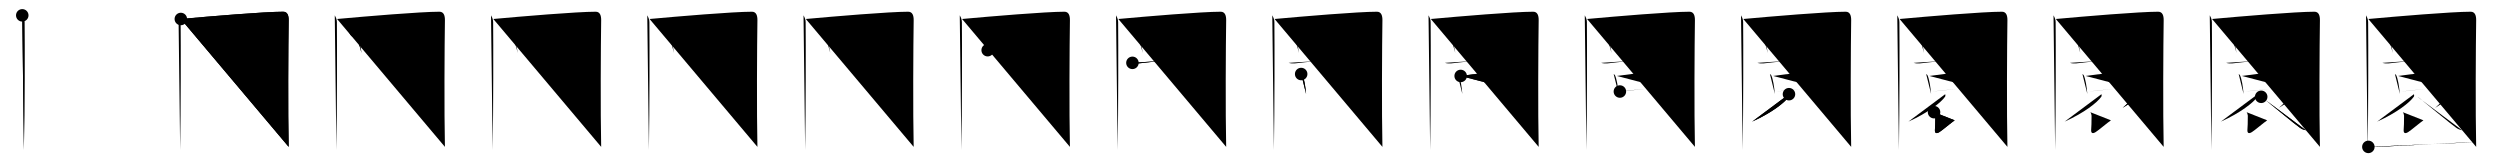 <svg class="stroke_order_diagram--svg_container_for_518662a2d5dda79658000d15" style="height: 100px; width: 1600px;" viewbox="0 0 1600 100"><desc>Created with Snap</desc><defs></defs><line class="stroke_order_diagram--bounding_box" x1="1" x2="1599" y1="1" y2="1"></line><line class="stroke_order_diagram--bounding_box" x1="1" x2="1" y1="1" y2="99"></line><line class="stroke_order_diagram--bounding_box" x1="1" x2="1599" y1="99" y2="99"></line><line class="stroke_order_diagram--guide_line" x1="0" x2="1600" y1="50" y2="50"></line><line class="stroke_order_diagram--guide_line" x1="50" x2="50" y1="1" y2="99"></line><line class="stroke_order_diagram--bounding_box" x1="99" x2="99" y1="1" y2="99"></line><path class="stroke_order_diagram--current_path" d="M18.25,13.82c0.75,1.43,1.34,2.51,1.36,4.41C19.75,32.5,19.75,72.75,19.3,100" id="kvg:0571c-s1" kvg:type="㇑" transform="matrix(1,0,0,1,-4,-4)" xmlns:kvg="http://kanjivg.tagaini.net"></path><path class="stroke_order_diagram--current_path" d="M18.25,13.82c0.75,1.43,1.34,2.51,1.36,4.41C19.75,32.5,19.75,72.75,19.3,100" id="Ske2et0kvp" kvg:type="㇑" transform="matrix(1,0,0,1,-4,-4)" xmlns:kvg="http://kanjivg.tagaini.net"></path><circle class="stroke_order_diagram--path_start" cx="18.25" cy="13.82" r="4" transform="matrix(1,0,0,1,-4,-4)"></circle><line class="stroke_order_diagram--guide_line" x1="150" x2="150" y1="1" y2="99"></line><line class="stroke_order_diagram--bounding_box" x1="199" x2="199" y1="1" y2="99"></line><path class="stroke_order_diagram--existing_path" d="M18.25,13.82c0.75,1.43,1.34,2.51,1.36,4.41C19.75,32.5,19.75,72.75,19.3,100" id="Ske2et0kvs" kvg:type="㇑" transform="matrix(1,0,0,1,96,-4)" xmlns:kvg="http://kanjivg.tagaini.net"></path><path class="stroke_order_diagram--current_path" d="M19.73,16.15c18.02-1.65,53.45-4.65,65.52-4.65c2.75,0,3.55,2.49,3.5,5.5c-0.25,15.75-0.5,58.75,0,81" id="kvg:0571c-s2" kvg:type="㇕a" transform="matrix(1,0,0,1,96,-4)" xmlns:kvg="http://kanjivg.tagaini.net"></path><path class="stroke_order_diagram--current_path" d="M19.73,16.15c18.02-1.65,53.45-4.65,65.52-4.65c2.75,0,3.55,2.49,3.5,5.5c-0.25,15.75-0.5,58.75,0,81" id="Ske2et0kvu" kvg:type="㇕a" transform="matrix(1,0,0,1,96,-4)" xmlns:kvg="http://kanjivg.tagaini.net"></path><circle class="stroke_order_diagram--path_start" cx="19.73" cy="16.15" r="4" transform="matrix(1,0,0,1,96,-4)"></circle><line class="stroke_order_diagram--guide_line" x1="250" x2="250" y1="1" y2="99"></line><line class="stroke_order_diagram--bounding_box" x1="299" x2="299" y1="1" y2="99"></line><path class="stroke_order_diagram--existing_path" d="M18.25,13.82c0.75,1.43,1.34,2.51,1.36,4.41C19.75,32.5,19.75,72.75,19.3,100" id="Ske2et0kvx" kvg:type="㇑" transform="matrix(1,0,0,1,196,-4)" xmlns:kvg="http://kanjivg.tagaini.net"></path><path class="stroke_order_diagram--existing_path" d="M19.73,16.15c18.02-1.65,53.45-4.65,65.52-4.65c2.75,0,3.55,2.49,3.5,5.5c-0.25,15.75-0.5,58.75,0,81" id="Ske2et0kvy" kvg:type="㇕a" transform="matrix(1,0,0,1,196,-4)" xmlns:kvg="http://kanjivg.tagaini.net"></path><path class="stroke_order_diagram--current_path" d="M31.5,23.95c0.23,0.25,0.47,0.89,0.57,1.2c0.8,2.45,2.76,8.33,3.31,12.73" id="kvg:0571c-s3" kvg:type="㇑" transform="matrix(1,0,0,1,196,-4)" xmlns:kvg="http://kanjivg.tagaini.net"></path><path class="stroke_order_diagram--current_path" d="M31.5,23.95c0.23,0.25,0.47,0.89,0.57,1.2c0.8,2.45,2.76,8.33,3.31,12.73" id="Ske2et0kv10" kvg:type="㇑" transform="matrix(1,0,0,1,196,-4)" xmlns:kvg="http://kanjivg.tagaini.net"></path><circle class="stroke_order_diagram--path_start" cx="31.5" cy="23.95" r="4" transform="matrix(1,0,0,1,196,-4)"></circle><line class="stroke_order_diagram--guide_line" x1="350" x2="350" y1="1" y2="99"></line><line class="stroke_order_diagram--bounding_box" x1="399" x2="399" y1="1" y2="99"></line><path class="stroke_order_diagram--existing_path" d="M18.25,13.82c0.75,1.43,1.34,2.51,1.36,4.41C19.75,32.5,19.75,72.75,19.3,100" id="Ske2et0kv13" kvg:type="㇑" transform="matrix(1,0,0,1,296,-4)" xmlns:kvg="http://kanjivg.tagaini.net"></path><path class="stroke_order_diagram--existing_path" d="M19.73,16.15c18.02-1.65,53.45-4.65,65.52-4.65c2.75,0,3.55,2.49,3.5,5.5c-0.25,15.75-0.5,58.75,0,81" id="Ske2et0kv14" kvg:type="㇕a" transform="matrix(1,0,0,1,296,-4)" xmlns:kvg="http://kanjivg.tagaini.net"></path><path class="stroke_order_diagram--existing_path" d="M31.5,23.95c0.23,0.25,0.47,0.89,0.57,1.2c0.8,2.45,2.76,8.33,3.31,12.73" id="Ske2et0kv15" kvg:type="㇑" transform="matrix(1,0,0,1,296,-4)" xmlns:kvg="http://kanjivg.tagaini.net"></path><path class="stroke_order_diagram--current_path" d="M33.44,24.74c6.81-0.99,37.88-3.94,40.59-4.26c0.99-0.12,2.33,0.83,2.07,2.2c-0.55,2.87-1.92,7.8-3.39,11.9" id="kvg:0571c-s4" kvg:type="㇕a" transform="matrix(1,0,0,1,296,-4)" xmlns:kvg="http://kanjivg.tagaini.net"></path><path class="stroke_order_diagram--current_path" d="M33.44,24.74c6.81-0.99,37.88-3.94,40.59-4.26c0.99-0.12,2.33,0.83,2.07,2.2c-0.55,2.87-1.92,7.8-3.39,11.9" id="Ske2et0kv17" kvg:type="㇕a" transform="matrix(1,0,0,1,296,-4)" xmlns:kvg="http://kanjivg.tagaini.net"></path><circle class="stroke_order_diagram--path_start" cx="33.44" cy="24.74" r="4" transform="matrix(1,0,0,1,296,-4)"></circle><line class="stroke_order_diagram--guide_line" x1="450" x2="450" y1="1" y2="99"></line><line class="stroke_order_diagram--bounding_box" x1="499" x2="499" y1="1" y2="99"></line><path class="stroke_order_diagram--existing_path" d="M18.25,13.82c0.75,1.43,1.34,2.51,1.36,4.41C19.75,32.5,19.75,72.75,19.3,100" id="Ske2et0kv1a" kvg:type="㇑" transform="matrix(1,0,0,1,396,-4)" xmlns:kvg="http://kanjivg.tagaini.net"></path><path class="stroke_order_diagram--existing_path" d="M19.73,16.15c18.02-1.65,53.45-4.65,65.52-4.65c2.75,0,3.55,2.49,3.5,5.5c-0.25,15.75-0.5,58.75,0,81" id="Ske2et0kv1b" kvg:type="㇕a" transform="matrix(1,0,0,1,396,-4)" xmlns:kvg="http://kanjivg.tagaini.net"></path><path class="stroke_order_diagram--existing_path" d="M31.5,23.95c0.23,0.25,0.47,0.89,0.57,1.2c0.8,2.45,2.76,8.33,3.31,12.73" id="Ske2et0kv1c" kvg:type="㇑" transform="matrix(1,0,0,1,396,-4)" xmlns:kvg="http://kanjivg.tagaini.net"></path><path class="stroke_order_diagram--existing_path" d="M33.44,24.74c6.81-0.99,37.88-3.94,40.59-4.26c0.99-0.12,2.33,0.83,2.07,2.2c-0.55,2.87-1.92,7.8-3.39,11.9" id="Ske2et0kv1d" kvg:type="㇕a" transform="matrix(1,0,0,1,396,-4)" xmlns:kvg="http://kanjivg.tagaini.net"></path><path class="stroke_order_diagram--current_path" d="M45.82,23.38c0.04,0.47,0.67,1.47,0.82,2.7c0.38,3.02,0.47,7.42,0.58,8.72" id="kvg:0571c-s5" kvg:type="㇑a" transform="matrix(1,0,0,1,396,-4)" xmlns:kvg="http://kanjivg.tagaini.net"></path><path class="stroke_order_diagram--current_path" d="M45.82,23.38c0.04,0.47,0.67,1.47,0.82,2.7c0.38,3.02,0.47,7.42,0.58,8.72" id="Ske2et0kv1f" kvg:type="㇑a" transform="matrix(1,0,0,1,396,-4)" xmlns:kvg="http://kanjivg.tagaini.net"></path><circle class="stroke_order_diagram--path_start" cx="45.82" cy="23.38" r="4" transform="matrix(1,0,0,1,396,-4)"></circle><line class="stroke_order_diagram--guide_line" x1="550" x2="550" y1="1" y2="99"></line><line class="stroke_order_diagram--bounding_box" x1="599" x2="599" y1="1" y2="99"></line><path class="stroke_order_diagram--existing_path" d="M18.25,13.82c0.75,1.43,1.34,2.51,1.36,4.41C19.75,32.5,19.75,72.75,19.3,100" id="Ske2et0kv1i" kvg:type="㇑" transform="matrix(1,0,0,1,496,-4)" xmlns:kvg="http://kanjivg.tagaini.net"></path><path class="stroke_order_diagram--existing_path" d="M19.73,16.15c18.02-1.65,53.45-4.65,65.52-4.65c2.75,0,3.55,2.49,3.5,5.5c-0.25,15.75-0.5,58.75,0,81" id="Ske2et0kv1j" kvg:type="㇕a" transform="matrix(1,0,0,1,496,-4)" xmlns:kvg="http://kanjivg.tagaini.net"></path><path class="stroke_order_diagram--existing_path" d="M31.5,23.95c0.23,0.25,0.47,0.89,0.57,1.2c0.8,2.45,2.76,8.33,3.31,12.73" id="Ske2et0kv1k" kvg:type="㇑" transform="matrix(1,0,0,1,496,-4)" xmlns:kvg="http://kanjivg.tagaini.net"></path><path class="stroke_order_diagram--existing_path" d="M33.44,24.74c6.81-0.99,37.88-3.94,40.59-4.26c0.99-0.12,2.33,0.83,2.07,2.2c-0.55,2.87-1.92,7.8-3.39,11.9" id="Ske2et0kv1l" kvg:type="㇕a" transform="matrix(1,0,0,1,496,-4)" xmlns:kvg="http://kanjivg.tagaini.net"></path><path class="stroke_order_diagram--existing_path" d="M45.82,23.38c0.04,0.47,0.67,1.47,0.82,2.7c0.38,3.02,0.47,7.42,0.58,8.72" id="Ske2et0kv1m" kvg:type="㇑a" transform="matrix(1,0,0,1,496,-4)" xmlns:kvg="http://kanjivg.tagaini.net"></path><path class="stroke_order_diagram--current_path" d="M60.45,22.36c-0.04,0.69,0.38,1.67,0.27,2.78c-0.3,3.13-1.29,7.23-1.52,8.44" id="kvg:0571c-s6" kvg:type="㇑a" transform="matrix(1,0,0,1,496,-4)" xmlns:kvg="http://kanjivg.tagaini.net"></path><path class="stroke_order_diagram--current_path" d="M60.45,22.36c-0.04,0.69,0.38,1.67,0.27,2.78c-0.3,3.13-1.29,7.23-1.52,8.44" id="Ske2et0kv1o" kvg:type="㇑a" transform="matrix(1,0,0,1,496,-4)" xmlns:kvg="http://kanjivg.tagaini.net"></path><circle class="stroke_order_diagram--path_start" cx="60.45" cy="22.36" r="4" transform="matrix(1,0,0,1,496,-4)"></circle><line class="stroke_order_diagram--guide_line" x1="650" x2="650" y1="1" y2="99"></line><line class="stroke_order_diagram--bounding_box" x1="699" x2="699" y1="1" y2="99"></line><path class="stroke_order_diagram--existing_path" d="M18.25,13.82c0.75,1.43,1.34,2.51,1.36,4.41C19.75,32.5,19.75,72.75,19.3,100" id="Ske2et0kv1r" kvg:type="㇑" transform="matrix(1,0,0,1,596,-4)" xmlns:kvg="http://kanjivg.tagaini.net"></path><path class="stroke_order_diagram--existing_path" d="M19.73,16.15c18.02-1.65,53.45-4.65,65.52-4.65c2.75,0,3.55,2.49,3.5,5.5c-0.25,15.75-0.5,58.75,0,81" id="Ske2et0kv1s" kvg:type="㇕a" transform="matrix(1,0,0,1,596,-4)" xmlns:kvg="http://kanjivg.tagaini.net"></path><path class="stroke_order_diagram--existing_path" d="M31.5,23.95c0.23,0.25,0.47,0.89,0.57,1.2c0.8,2.45,2.76,8.33,3.31,12.73" id="Ske2et0kv1t" kvg:type="㇑" transform="matrix(1,0,0,1,596,-4)" xmlns:kvg="http://kanjivg.tagaini.net"></path><path class="stroke_order_diagram--existing_path" d="M33.44,24.74c6.81-0.99,37.88-3.94,40.59-4.26c0.99-0.12,2.33,0.83,2.07,2.2c-0.55,2.87-1.92,7.8-3.39,11.9" id="Ske2et0kv1u" kvg:type="㇕a" transform="matrix(1,0,0,1,596,-4)" xmlns:kvg="http://kanjivg.tagaini.net"></path><path class="stroke_order_diagram--existing_path" d="M45.82,23.38c0.04,0.47,0.67,1.47,0.82,2.7c0.38,3.02,0.47,7.42,0.58,8.72" id="Ske2et0kv1v" kvg:type="㇑a" transform="matrix(1,0,0,1,596,-4)" xmlns:kvg="http://kanjivg.tagaini.net"></path><path class="stroke_order_diagram--existing_path" d="M60.45,22.36c-0.04,0.69,0.38,1.67,0.27,2.78c-0.3,3.13-1.29,7.23-1.52,8.44" id="Ske2et0kv1w" kvg:type="㇑a" transform="matrix(1,0,0,1,596,-4)" xmlns:kvg="http://kanjivg.tagaini.net"></path><path class="stroke_order_diagram--current_path" d="M36.11,36.12c3.18-0.36,32.59-3.06,36.96-3.62" id="kvg:0571c-s7" kvg:type="㇐a" transform="matrix(1,0,0,1,596,-4)" xmlns:kvg="http://kanjivg.tagaini.net"></path><path class="stroke_order_diagram--current_path" d="M36.11,36.12c3.18-0.36,32.59-3.06,36.96-3.62" id="Ske2et0kv1y" kvg:type="㇐a" transform="matrix(1,0,0,1,596,-4)" xmlns:kvg="http://kanjivg.tagaini.net"></path><circle class="stroke_order_diagram--path_start" cx="36.11" cy="36.12" r="4" transform="matrix(1,0,0,1,596,-4)"></circle><line class="stroke_order_diagram--guide_line" x1="750" x2="750" y1="1" y2="99"></line><line class="stroke_order_diagram--bounding_box" x1="799" x2="799" y1="1" y2="99"></line><path class="stroke_order_diagram--existing_path" d="M18.25,13.82c0.75,1.43,1.34,2.51,1.36,4.41C19.75,32.5,19.75,72.75,19.3,100" id="Ske2et0kv21" kvg:type="㇑" transform="matrix(1,0,0,1,696,-4)" xmlns:kvg="http://kanjivg.tagaini.net"></path><path class="stroke_order_diagram--existing_path" d="M19.73,16.15c18.02-1.65,53.45-4.65,65.52-4.65c2.75,0,3.55,2.49,3.5,5.5c-0.25,15.75-0.5,58.75,0,81" id="Ske2et0kv22" kvg:type="㇕a" transform="matrix(1,0,0,1,696,-4)" xmlns:kvg="http://kanjivg.tagaini.net"></path><path class="stroke_order_diagram--existing_path" d="M31.5,23.95c0.23,0.25,0.47,0.89,0.57,1.2c0.8,2.45,2.76,8.33,3.31,12.73" id="Ske2et0kv23" kvg:type="㇑" transform="matrix(1,0,0,1,696,-4)" xmlns:kvg="http://kanjivg.tagaini.net"></path><path class="stroke_order_diagram--existing_path" d="M33.44,24.74c6.81-0.99,37.88-3.94,40.59-4.26c0.99-0.12,2.33,0.83,2.07,2.2c-0.55,2.87-1.92,7.8-3.39,11.9" id="Ske2et0kv24" kvg:type="㇕a" transform="matrix(1,0,0,1,696,-4)" xmlns:kvg="http://kanjivg.tagaini.net"></path><path class="stroke_order_diagram--existing_path" d="M45.82,23.38c0.04,0.47,0.67,1.47,0.82,2.7c0.38,3.02,0.47,7.42,0.58,8.72" id="Ske2et0kv25" kvg:type="㇑a" transform="matrix(1,0,0,1,696,-4)" xmlns:kvg="http://kanjivg.tagaini.net"></path><path class="stroke_order_diagram--existing_path" d="M60.45,22.36c-0.04,0.69,0.38,1.67,0.27,2.78c-0.3,3.13-1.29,7.23-1.52,8.44" id="Ske2et0kv26" kvg:type="㇑a" transform="matrix(1,0,0,1,696,-4)" xmlns:kvg="http://kanjivg.tagaini.net"></path><path class="stroke_order_diagram--existing_path" d="M36.11,36.12c3.18-0.36,32.59-3.06,36.96-3.62" id="Ske2et0kv27" kvg:type="㇐a" transform="matrix(1,0,0,1,696,-4)" xmlns:kvg="http://kanjivg.tagaini.net"></path><path class="stroke_order_diagram--current_path" d="M28.75,44.22c1.02,0.36,2.89,0.46,3.9,0.36c6.49-0.63,37.75-4.59,44.03-4.17c1.69,0.11,2.72,0.17,3.56,0.35" id="kvg:0571c-s8" kvg:type="㇐" transform="matrix(1,0,0,1,696,-4)" xmlns:kvg="http://kanjivg.tagaini.net"></path><path class="stroke_order_diagram--current_path" d="M28.75,44.22c1.02,0.36,2.89,0.46,3.9,0.36c6.49-0.63,37.75-4.59,44.03-4.17c1.69,0.11,2.72,0.17,3.56,0.35" id="Ske2et0kv29" kvg:type="㇐" transform="matrix(1,0,0,1,696,-4)" xmlns:kvg="http://kanjivg.tagaini.net"></path><circle class="stroke_order_diagram--path_start" cx="28.75" cy="44.22" r="4" transform="matrix(1,0,0,1,696,-4)"></circle><line class="stroke_order_diagram--guide_line" x1="850" x2="850" y1="1" y2="99"></line><line class="stroke_order_diagram--bounding_box" x1="899" x2="899" y1="1" y2="99"></line><path class="stroke_order_diagram--existing_path" d="M18.25,13.82c0.75,1.43,1.34,2.51,1.36,4.41C19.75,32.5,19.75,72.75,19.3,100" id="Ske2et0kv2c" kvg:type="㇑" transform="matrix(1,0,0,1,796,-4)" xmlns:kvg="http://kanjivg.tagaini.net"></path><path class="stroke_order_diagram--existing_path" d="M19.73,16.15c18.02-1.65,53.45-4.65,65.52-4.65c2.75,0,3.55,2.49,3.5,5.5c-0.25,15.75-0.5,58.75,0,81" id="Ske2et0kv2d" kvg:type="㇕a" transform="matrix(1,0,0,1,796,-4)" xmlns:kvg="http://kanjivg.tagaini.net"></path><path class="stroke_order_diagram--existing_path" d="M31.5,23.95c0.23,0.25,0.47,0.89,0.57,1.2c0.8,2.45,2.76,8.33,3.31,12.73" id="Ske2et0kv2e" kvg:type="㇑" transform="matrix(1,0,0,1,796,-4)" xmlns:kvg="http://kanjivg.tagaini.net"></path><path class="stroke_order_diagram--existing_path" d="M33.44,24.74c6.81-0.99,37.88-3.94,40.59-4.26c0.99-0.12,2.33,0.83,2.07,2.2c-0.55,2.87-1.92,7.8-3.39,11.9" id="Ske2et0kv2f" kvg:type="㇕a" transform="matrix(1,0,0,1,796,-4)" xmlns:kvg="http://kanjivg.tagaini.net"></path><path class="stroke_order_diagram--existing_path" d="M45.82,23.38c0.04,0.47,0.67,1.47,0.82,2.7c0.38,3.02,0.47,7.42,0.58,8.72" id="Ske2et0kv2g" kvg:type="㇑a" transform="matrix(1,0,0,1,796,-4)" xmlns:kvg="http://kanjivg.tagaini.net"></path><path class="stroke_order_diagram--existing_path" d="M60.45,22.36c-0.04,0.69,0.38,1.67,0.27,2.78c-0.3,3.13-1.29,7.23-1.52,8.44" id="Ske2et0kv2h" kvg:type="㇑a" transform="matrix(1,0,0,1,796,-4)" xmlns:kvg="http://kanjivg.tagaini.net"></path><path class="stroke_order_diagram--existing_path" d="M36.11,36.12c3.18-0.36,32.59-3.06,36.96-3.62" id="Ske2et0kv2i" kvg:type="㇐a" transform="matrix(1,0,0,1,796,-4)" xmlns:kvg="http://kanjivg.tagaini.net"></path><path class="stroke_order_diagram--existing_path" d="M28.75,44.22c1.02,0.36,2.89,0.46,3.9,0.36c6.49-0.63,37.75-4.59,44.03-4.17c1.69,0.11,2.72,0.17,3.56,0.35" id="Ske2et0kv2j" kvg:type="㇐" transform="matrix(1,0,0,1,796,-4)" xmlns:kvg="http://kanjivg.tagaini.net"></path><path class="stroke_order_diagram--current_path" d="M36.75,51.38c0.33,0.24,0.67,0.45,0.82,0.75c1.16,2.42,1.93,7.36,2.33,12" id="kvg:0571c-s9" kvg:type="㇑" transform="matrix(1,0,0,1,796,-4)" xmlns:kvg="http://kanjivg.tagaini.net"></path><path class="stroke_order_diagram--current_path" d="M36.75,51.38c0.33,0.24,0.67,0.45,0.82,0.75c1.16,2.42,1.93,7.36,2.33,12" id="Ske2et0kv2l" kvg:type="㇑" transform="matrix(1,0,0,1,796,-4)" xmlns:kvg="http://kanjivg.tagaini.net"></path><circle class="stroke_order_diagram--path_start" cx="36.75" cy="51.38" r="4" transform="matrix(1,0,0,1,796,-4)"></circle><line class="stroke_order_diagram--guide_line" x1="950" x2="950" y1="1" y2="99"></line><line class="stroke_order_diagram--bounding_box" x1="999" x2="999" y1="1" y2="99"></line><path class="stroke_order_diagram--existing_path" d="M18.25,13.82c0.75,1.43,1.34,2.51,1.36,4.41C19.75,32.5,19.75,72.75,19.3,100" id="Ske2et0kv2o" kvg:type="㇑" transform="matrix(1,0,0,1,896,-4)" xmlns:kvg="http://kanjivg.tagaini.net"></path><path class="stroke_order_diagram--existing_path" d="M19.73,16.15c18.02-1.65,53.45-4.65,65.52-4.65c2.75,0,3.55,2.49,3.5,5.5c-0.25,15.75-0.5,58.75,0,81" id="Ske2et0kv2p" kvg:type="㇕a" transform="matrix(1,0,0,1,896,-4)" xmlns:kvg="http://kanjivg.tagaini.net"></path><path class="stroke_order_diagram--existing_path" d="M31.5,23.95c0.23,0.25,0.47,0.89,0.57,1.2c0.8,2.45,2.76,8.33,3.31,12.73" id="Ske2et0kv2q" kvg:type="㇑" transform="matrix(1,0,0,1,896,-4)" xmlns:kvg="http://kanjivg.tagaini.net"></path><path class="stroke_order_diagram--existing_path" d="M33.44,24.74c6.81-0.99,37.88-3.94,40.59-4.26c0.99-0.12,2.33,0.83,2.07,2.2c-0.55,2.87-1.92,7.8-3.39,11.9" id="Ske2et0kv2r" kvg:type="㇕a" transform="matrix(1,0,0,1,896,-4)" xmlns:kvg="http://kanjivg.tagaini.net"></path><path class="stroke_order_diagram--existing_path" d="M45.82,23.38c0.04,0.47,0.67,1.47,0.82,2.7c0.38,3.02,0.47,7.42,0.58,8.72" id="Ske2et0kv2s" kvg:type="㇑a" transform="matrix(1,0,0,1,896,-4)" xmlns:kvg="http://kanjivg.tagaini.net"></path><path class="stroke_order_diagram--existing_path" d="M60.45,22.36c-0.04,0.69,0.38,1.67,0.27,2.78c-0.3,3.13-1.29,7.23-1.52,8.44" id="Ske2et0kv2t" kvg:type="㇑a" transform="matrix(1,0,0,1,896,-4)" xmlns:kvg="http://kanjivg.tagaini.net"></path><path class="stroke_order_diagram--existing_path" d="M36.11,36.12c3.18-0.36,32.59-3.06,36.96-3.62" id="Ske2et0kv2u" kvg:type="㇐a" transform="matrix(1,0,0,1,896,-4)" xmlns:kvg="http://kanjivg.tagaini.net"></path><path class="stroke_order_diagram--existing_path" d="M28.75,44.22c1.02,0.36,2.89,0.46,3.9,0.36c6.49-0.63,37.75-4.59,44.03-4.17c1.69,0.11,2.72,0.17,3.56,0.35" id="Ske2et0kv2v" kvg:type="㇐" transform="matrix(1,0,0,1,896,-4)" xmlns:kvg="http://kanjivg.tagaini.net"></path><path class="stroke_order_diagram--existing_path" d="M36.75,51.38c0.33,0.24,0.67,0.45,0.82,0.75c1.16,2.42,1.93,7.36,2.33,12" id="Ske2et0kv2w" kvg:type="㇑" transform="matrix(1,0,0,1,896,-4)" xmlns:kvg="http://kanjivg.tagaini.net"></path><path class="stroke_order_diagram--current_path" d="M38.82,52.61c8.17-1.02,23.58-3.19,27.79-3.53c1.54-0.12,2.46,1.26,2.25,2c-0.91,3.05-0.58,4.33-2.54,8.72" id="kvg:0571c-s10" kvg:type="㇕b" transform="matrix(1,0,0,1,896,-4)" xmlns:kvg="http://kanjivg.tagaini.net"></path><path class="stroke_order_diagram--current_path" d="M38.82,52.61c8.17-1.02,23.58-3.19,27.79-3.53c1.54-0.12,2.46,1.26,2.25,2c-0.91,3.05-0.58,4.33-2.54,8.72" id="Ske2et0kv2y" kvg:type="㇕b" transform="matrix(1,0,0,1,896,-4)" xmlns:kvg="http://kanjivg.tagaini.net"></path><circle class="stroke_order_diagram--path_start" cx="38.82" cy="52.61" r="4" transform="matrix(1,0,0,1,896,-4)"></circle><line class="stroke_order_diagram--guide_line" x1="1050" x2="1050" y1="1" y2="99"></line><line class="stroke_order_diagram--bounding_box" x1="1099" x2="1099" y1="1" y2="99"></line><path class="stroke_order_diagram--existing_path" d="M18.25,13.82c0.75,1.43,1.34,2.51,1.36,4.41C19.75,32.5,19.75,72.75,19.3,100" id="Ske2et0kv31" kvg:type="㇑" transform="matrix(1,0,0,1,996,-4)" xmlns:kvg="http://kanjivg.tagaini.net"></path><path class="stroke_order_diagram--existing_path" d="M19.73,16.15c18.02-1.65,53.45-4.65,65.52-4.65c2.75,0,3.55,2.49,3.5,5.5c-0.25,15.75-0.5,58.75,0,81" id="Ske2et0kv32" kvg:type="㇕a" transform="matrix(1,0,0,1,996,-4)" xmlns:kvg="http://kanjivg.tagaini.net"></path><path class="stroke_order_diagram--existing_path" d="M31.5,23.95c0.23,0.25,0.47,0.89,0.57,1.2c0.8,2.45,2.76,8.33,3.31,12.73" id="Ske2et0kv33" kvg:type="㇑" transform="matrix(1,0,0,1,996,-4)" xmlns:kvg="http://kanjivg.tagaini.net"></path><path class="stroke_order_diagram--existing_path" d="M33.44,24.74c6.81-0.99,37.88-3.94,40.59-4.26c0.99-0.12,2.33,0.83,2.07,2.2c-0.55,2.87-1.92,7.8-3.39,11.9" id="Ske2et0kv34" kvg:type="㇕a" transform="matrix(1,0,0,1,996,-4)" xmlns:kvg="http://kanjivg.tagaini.net"></path><path class="stroke_order_diagram--existing_path" d="M45.82,23.38c0.04,0.47,0.67,1.47,0.82,2.7c0.38,3.02,0.47,7.42,0.58,8.72" id="Ske2et0kv35" kvg:type="㇑a" transform="matrix(1,0,0,1,996,-4)" xmlns:kvg="http://kanjivg.tagaini.net"></path><path class="stroke_order_diagram--existing_path" d="M60.45,22.36c-0.04,0.69,0.38,1.67,0.27,2.78c-0.3,3.13-1.29,7.23-1.52,8.44" id="Ske2et0kv36" kvg:type="㇑a" transform="matrix(1,0,0,1,996,-4)" xmlns:kvg="http://kanjivg.tagaini.net"></path><path class="stroke_order_diagram--existing_path" d="M36.11,36.12c3.18-0.36,32.59-3.06,36.96-3.62" id="Ske2et0kv37" kvg:type="㇐a" transform="matrix(1,0,0,1,996,-4)" xmlns:kvg="http://kanjivg.tagaini.net"></path><path class="stroke_order_diagram--existing_path" d="M28.75,44.22c1.02,0.36,2.89,0.46,3.9,0.36c6.49-0.63,37.75-4.59,44.03-4.17c1.69,0.11,2.72,0.17,3.56,0.35" id="Ske2et0kv38" kvg:type="㇐" transform="matrix(1,0,0,1,996,-4)" xmlns:kvg="http://kanjivg.tagaini.net"></path><path class="stroke_order_diagram--existing_path" d="M36.75,51.38c0.33,0.24,0.67,0.45,0.82,0.75c1.16,2.42,1.93,7.36,2.33,12" id="Ske2et0kv39" kvg:type="㇑" transform="matrix(1,0,0,1,996,-4)" xmlns:kvg="http://kanjivg.tagaini.net"></path><path class="stroke_order_diagram--existing_path" d="M38.82,52.61c8.17-1.02,23.58-3.19,27.79-3.53c1.54-0.12,2.46,1.26,2.25,2c-0.91,3.05-0.58,4.33-2.54,8.72" id="Ske2et0kv3a" kvg:type="㇕b" transform="matrix(1,0,0,1,996,-4)" xmlns:kvg="http://kanjivg.tagaini.net"></path><path class="stroke_order_diagram--current_path" d="M40.73,62.58c6.27-0.83,19.11-1.89,27.13-2.85" id="kvg:0571c-s11" kvg:type="㇐b" transform="matrix(1,0,0,1,996,-4)" xmlns:kvg="http://kanjivg.tagaini.net"></path><path class="stroke_order_diagram--current_path" d="M40.73,62.58c6.27-0.83,19.11-1.89,27.13-2.85" id="Ske2et0kv3c" kvg:type="㇐b" transform="matrix(1,0,0,1,996,-4)" xmlns:kvg="http://kanjivg.tagaini.net"></path><circle class="stroke_order_diagram--path_start" cx="40.73" cy="62.58" r="4" transform="matrix(1,0,0,1,996,-4)"></circle><line class="stroke_order_diagram--guide_line" x1="1150" x2="1150" y1="1" y2="99"></line><line class="stroke_order_diagram--bounding_box" x1="1199" x2="1199" y1="1" y2="99"></line><path class="stroke_order_diagram--existing_path" d="M18.25,13.82c0.75,1.43,1.34,2.51,1.36,4.41C19.75,32.5,19.75,72.75,19.3,100" id="Ske2et0kv3f" kvg:type="㇑" transform="matrix(1,0,0,1,1096,-4)" xmlns:kvg="http://kanjivg.tagaini.net"></path><path class="stroke_order_diagram--existing_path" d="M19.73,16.15c18.02-1.65,53.45-4.65,65.52-4.65c2.75,0,3.55,2.49,3.5,5.5c-0.25,15.75-0.5,58.75,0,81" id="Ske2et0kv3g" kvg:type="㇕a" transform="matrix(1,0,0,1,1096,-4)" xmlns:kvg="http://kanjivg.tagaini.net"></path><path class="stroke_order_diagram--existing_path" d="M31.5,23.95c0.23,0.25,0.47,0.89,0.57,1.2c0.8,2.45,2.76,8.33,3.31,12.73" id="Ske2et0kv3h" kvg:type="㇑" transform="matrix(1,0,0,1,1096,-4)" xmlns:kvg="http://kanjivg.tagaini.net"></path><path class="stroke_order_diagram--existing_path" d="M33.44,24.74c6.81-0.99,37.88-3.94,40.59-4.26c0.99-0.12,2.33,0.83,2.07,2.2c-0.55,2.87-1.92,7.8-3.39,11.9" id="Ske2et0kv3i" kvg:type="㇕a" transform="matrix(1,0,0,1,1096,-4)" xmlns:kvg="http://kanjivg.tagaini.net"></path><path class="stroke_order_diagram--existing_path" d="M45.82,23.38c0.04,0.47,0.67,1.47,0.82,2.7c0.38,3.02,0.47,7.42,0.58,8.72" id="Ske2et0kv3j" kvg:type="㇑a" transform="matrix(1,0,0,1,1096,-4)" xmlns:kvg="http://kanjivg.tagaini.net"></path><path class="stroke_order_diagram--existing_path" d="M60.45,22.36c-0.04,0.69,0.38,1.67,0.27,2.78c-0.3,3.13-1.29,7.23-1.52,8.44" id="Ske2et0kv3k" kvg:type="㇑a" transform="matrix(1,0,0,1,1096,-4)" xmlns:kvg="http://kanjivg.tagaini.net"></path><path class="stroke_order_diagram--existing_path" d="M36.11,36.12c3.18-0.36,32.59-3.06,36.96-3.62" id="Ske2et0kv3l" kvg:type="㇐a" transform="matrix(1,0,0,1,1096,-4)" xmlns:kvg="http://kanjivg.tagaini.net"></path><path class="stroke_order_diagram--existing_path" d="M28.75,44.22c1.02,0.36,2.89,0.46,3.9,0.36c6.49-0.63,37.75-4.59,44.03-4.17c1.69,0.11,2.72,0.17,3.56,0.35" id="Ske2et0kv3m" kvg:type="㇐" transform="matrix(1,0,0,1,1096,-4)" xmlns:kvg="http://kanjivg.tagaini.net"></path><path class="stroke_order_diagram--existing_path" d="M36.75,51.38c0.33,0.24,0.67,0.45,0.82,0.75c1.16,2.42,1.93,7.36,2.33,12" id="Ske2et0kv3n" kvg:type="㇑" transform="matrix(1,0,0,1,1096,-4)" xmlns:kvg="http://kanjivg.tagaini.net"></path><path class="stroke_order_diagram--existing_path" d="M38.82,52.61c8.17-1.02,23.58-3.19,27.79-3.53c1.54-0.12,2.46,1.26,2.25,2c-0.91,3.05-0.58,4.33-2.54,8.72" id="Ske2et0kv3o" kvg:type="㇕b" transform="matrix(1,0,0,1,1096,-4)" xmlns:kvg="http://kanjivg.tagaini.net"></path><path class="stroke_order_diagram--existing_path" d="M40.73,62.58c6.27-0.83,19.11-1.89,27.13-2.85" id="Ske2et0kv3p" kvg:type="㇐b" transform="matrix(1,0,0,1,1096,-4)" xmlns:kvg="http://kanjivg.tagaini.net"></path><path class="stroke_order_diagram--current_path" d="M48.94,64.28c0.07,0.41,0.26,1.1-0.13,1.66c-2.53,3.61-10.77,10.2-23.45,15.9" id="kvg:0571c-s12" kvg:type="㇒" transform="matrix(1,0,0,1,1096,-4)" xmlns:kvg="http://kanjivg.tagaini.net"></path><path class="stroke_order_diagram--current_path" d="M48.94,64.28c0.07,0.41,0.26,1.1-0.13,1.66c-2.53,3.61-10.77,10.2-23.45,15.9" id="Ske2et0kv3r" kvg:type="㇒" transform="matrix(1,0,0,1,1096,-4)" xmlns:kvg="http://kanjivg.tagaini.net"></path><circle class="stroke_order_diagram--path_start" cx="48.94" cy="64.28" r="4" transform="matrix(1,0,0,1,1096,-4)"></circle><line class="stroke_order_diagram--guide_line" x1="1250" x2="1250" y1="1" y2="99"></line><line class="stroke_order_diagram--bounding_box" x1="1299" x2="1299" y1="1" y2="99"></line><path class="stroke_order_diagram--existing_path" d="M18.25,13.82c0.75,1.43,1.34,2.51,1.36,4.41C19.75,32.5,19.75,72.75,19.3,100" id="Ske2et0kv3u" kvg:type="㇑" transform="matrix(1,0,0,1,1196,-4)" xmlns:kvg="http://kanjivg.tagaini.net"></path><path class="stroke_order_diagram--existing_path" d="M19.73,16.15c18.02-1.65,53.45-4.65,65.52-4.65c2.75,0,3.55,2.49,3.5,5.5c-0.25,15.75-0.5,58.75,0,81" id="Ske2et0kv3v" kvg:type="㇕a" transform="matrix(1,0,0,1,1196,-4)" xmlns:kvg="http://kanjivg.tagaini.net"></path><path class="stroke_order_diagram--existing_path" d="M31.5,23.95c0.23,0.25,0.47,0.89,0.57,1.2c0.8,2.45,2.76,8.33,3.31,12.73" id="Ske2et0kv3w" kvg:type="㇑" transform="matrix(1,0,0,1,1196,-4)" xmlns:kvg="http://kanjivg.tagaini.net"></path><path class="stroke_order_diagram--existing_path" d="M33.44,24.74c6.81-0.99,37.88-3.94,40.59-4.26c0.99-0.12,2.33,0.83,2.07,2.2c-0.55,2.87-1.92,7.8-3.39,11.9" id="Ske2et0kv3x" kvg:type="㇕a" transform="matrix(1,0,0,1,1196,-4)" xmlns:kvg="http://kanjivg.tagaini.net"></path><path class="stroke_order_diagram--existing_path" d="M45.82,23.38c0.04,0.47,0.67,1.47,0.82,2.7c0.38,3.02,0.47,7.42,0.58,8.72" id="Ske2et0kv3y" kvg:type="㇑a" transform="matrix(1,0,0,1,1196,-4)" xmlns:kvg="http://kanjivg.tagaini.net"></path><path class="stroke_order_diagram--existing_path" d="M60.45,22.36c-0.04,0.69,0.38,1.67,0.27,2.78c-0.3,3.13-1.29,7.23-1.52,8.44" id="Ske2et0kv3z" kvg:type="㇑a" transform="matrix(1,0,0,1,1196,-4)" xmlns:kvg="http://kanjivg.tagaini.net"></path><path class="stroke_order_diagram--existing_path" d="M36.11,36.12c3.18-0.36,32.59-3.06,36.96-3.62" id="Ske2et0kv40" kvg:type="㇐a" transform="matrix(1,0,0,1,1196,-4)" xmlns:kvg="http://kanjivg.tagaini.net"></path><path class="stroke_order_diagram--existing_path" d="M28.75,44.22c1.02,0.36,2.89,0.46,3.9,0.36c6.49-0.63,37.75-4.59,44.03-4.17c1.69,0.11,2.72,0.17,3.56,0.35" id="Ske2et0kv41" kvg:type="㇐" transform="matrix(1,0,0,1,1196,-4)" xmlns:kvg="http://kanjivg.tagaini.net"></path><path class="stroke_order_diagram--existing_path" d="M36.75,51.38c0.33,0.24,0.67,0.45,0.82,0.75c1.16,2.42,1.93,7.36,2.33,12" id="Ske2et0kv42" kvg:type="㇑" transform="matrix(1,0,0,1,1196,-4)" xmlns:kvg="http://kanjivg.tagaini.net"></path><path class="stroke_order_diagram--existing_path" d="M38.82,52.61c8.17-1.02,23.58-3.19,27.79-3.53c1.54-0.12,2.46,1.26,2.25,2c-0.91,3.05-0.58,4.33-2.54,8.72" id="Ske2et0kv43" kvg:type="㇕b" transform="matrix(1,0,0,1,1196,-4)" xmlns:kvg="http://kanjivg.tagaini.net"></path><path class="stroke_order_diagram--existing_path" d="M40.73,62.58c6.27-0.83,19.11-1.89,27.13-2.85" id="Ske2et0kv44" kvg:type="㇐b" transform="matrix(1,0,0,1,1196,-4)" xmlns:kvg="http://kanjivg.tagaini.net"></path><path class="stroke_order_diagram--existing_path" d="M48.94,64.28c0.07,0.41,0.26,1.1-0.13,1.66c-2.53,3.61-10.77,10.2-23.45,15.9" id="Ske2et0kv45" kvg:type="㇒" transform="matrix(1,0,0,1,1196,-4)" xmlns:kvg="http://kanjivg.tagaini.net"></path><path class="stroke_order_diagram--current_path" d="M41.79,75.79c0.39,0.33,0.81,1.64,0.81,2.21c-0.03,7.13-0.06,4.34-0.26,9.2c-0.09,2.06,0.91,2.56,2.91,1.31s7.5-6,9.75-7.5" id="kvg:0571c-s13" kvg:type="㇕" transform="matrix(1,0,0,1,1196,-4)" xmlns:kvg="http://kanjivg.tagaini.net"></path><path class="stroke_order_diagram--current_path" d="M41.79,75.79c0.39,0.33,0.81,1.64,0.81,2.21c-0.03,7.13-0.06,4.34-0.26,9.2c-0.09,2.06,0.91,2.56,2.91,1.31s7.5-6,9.75-7.5" id="Ske2et0kv47" kvg:type="㇕" transform="matrix(1,0,0,1,1196,-4)" xmlns:kvg="http://kanjivg.tagaini.net"></path><circle class="stroke_order_diagram--path_start" cx="41.79" cy="75.79" r="4" transform="matrix(1,0,0,1,1196,-4)"></circle><line class="stroke_order_diagram--guide_line" x1="1350" x2="1350" y1="1" y2="99"></line><line class="stroke_order_diagram--bounding_box" x1="1399" x2="1399" y1="1" y2="99"></line><path class="stroke_order_diagram--existing_path" d="M18.25,13.82c0.75,1.43,1.34,2.51,1.36,4.41C19.75,32.5,19.75,72.75,19.3,100" id="Ske2et0kv4a" kvg:type="㇑" transform="matrix(1,0,0,1,1296,-4)" xmlns:kvg="http://kanjivg.tagaini.net"></path><path class="stroke_order_diagram--existing_path" d="M19.73,16.15c18.02-1.65,53.45-4.65,65.52-4.65c2.75,0,3.55,2.49,3.5,5.5c-0.25,15.75-0.5,58.75,0,81" id="Ske2et0kv4b" kvg:type="㇕a" transform="matrix(1,0,0,1,1296,-4)" xmlns:kvg="http://kanjivg.tagaini.net"></path><path class="stroke_order_diagram--existing_path" d="M31.5,23.95c0.23,0.25,0.47,0.89,0.57,1.2c0.8,2.45,2.76,8.33,3.31,12.73" id="Ske2et0kv4c" kvg:type="㇑" transform="matrix(1,0,0,1,1296,-4)" xmlns:kvg="http://kanjivg.tagaini.net"></path><path class="stroke_order_diagram--existing_path" d="M33.44,24.74c6.81-0.99,37.88-3.94,40.59-4.26c0.99-0.12,2.33,0.83,2.07,2.2c-0.55,2.87-1.92,7.8-3.39,11.9" id="Ske2et0kv4d" kvg:type="㇕a" transform="matrix(1,0,0,1,1296,-4)" xmlns:kvg="http://kanjivg.tagaini.net"></path><path class="stroke_order_diagram--existing_path" d="M45.82,23.38c0.04,0.47,0.67,1.47,0.82,2.7c0.38,3.02,0.47,7.42,0.58,8.72" id="Ske2et0kv4e" kvg:type="㇑a" transform="matrix(1,0,0,1,1296,-4)" xmlns:kvg="http://kanjivg.tagaini.net"></path><path class="stroke_order_diagram--existing_path" d="M60.45,22.36c-0.04,0.69,0.38,1.67,0.27,2.78c-0.3,3.13-1.29,7.23-1.52,8.44" id="Ske2et0kv4f" kvg:type="㇑a" transform="matrix(1,0,0,1,1296,-4)" xmlns:kvg="http://kanjivg.tagaini.net"></path><path class="stroke_order_diagram--existing_path" d="M36.11,36.12c3.18-0.36,32.59-3.06,36.96-3.62" id="Ske2et0kv4g" kvg:type="㇐a" transform="matrix(1,0,0,1,1296,-4)" xmlns:kvg="http://kanjivg.tagaini.net"></path><path class="stroke_order_diagram--existing_path" d="M28.75,44.22c1.02,0.36,2.89,0.46,3.9,0.36c6.49-0.63,37.75-4.59,44.03-4.17c1.69,0.11,2.72,0.17,3.56,0.35" id="Ske2et0kv4h" kvg:type="㇐" transform="matrix(1,0,0,1,1296,-4)" xmlns:kvg="http://kanjivg.tagaini.net"></path><path class="stroke_order_diagram--existing_path" d="M36.75,51.38c0.33,0.24,0.67,0.45,0.82,0.75c1.16,2.42,1.93,7.36,2.33,12" id="Ske2et0kv4i" kvg:type="㇑" transform="matrix(1,0,0,1,1296,-4)" xmlns:kvg="http://kanjivg.tagaini.net"></path><path class="stroke_order_diagram--existing_path" d="M38.82,52.61c8.17-1.02,23.58-3.19,27.79-3.53c1.54-0.12,2.46,1.26,2.25,2c-0.91,3.05-0.58,4.33-2.54,8.72" id="Ske2et0kv4j" kvg:type="㇕b" transform="matrix(1,0,0,1,1296,-4)" xmlns:kvg="http://kanjivg.tagaini.net"></path><path class="stroke_order_diagram--existing_path" d="M40.73,62.58c6.27-0.83,19.11-1.89,27.13-2.85" id="Ske2et0kv4k" kvg:type="㇐b" transform="matrix(1,0,0,1,1296,-4)" xmlns:kvg="http://kanjivg.tagaini.net"></path><path class="stroke_order_diagram--existing_path" d="M48.94,64.28c0.07,0.41,0.26,1.1-0.13,1.66c-2.53,3.61-10.77,10.2-23.45,15.9" id="Ske2et0kv4l" kvg:type="㇒" transform="matrix(1,0,0,1,1296,-4)" xmlns:kvg="http://kanjivg.tagaini.net"></path><path class="stroke_order_diagram--existing_path" d="M41.79,75.79c0.39,0.33,0.81,1.64,0.81,2.21c-0.03,7.13-0.06,4.34-0.26,9.2c-0.09,2.06,0.91,2.56,2.91,1.31s7.5-6,9.75-7.5" id="Ske2et0kv4m" kvg:type="㇕" transform="matrix(1,0,0,1,1296,-4)" xmlns:kvg="http://kanjivg.tagaini.net"></path><path class="stroke_order_diagram--current_path" d="M73.23,63.23c0.03,0.23,0.33,1.11,0.15,1.41c-1.18,1.9-4.87,4.61-10.88,8.39" id="kvg:0571c-s14" kvg:type="㇒" transform="matrix(1,0,0,1,1296,-4)" xmlns:kvg="http://kanjivg.tagaini.net"></path><path class="stroke_order_diagram--current_path" d="M73.23,63.23c0.03,0.23,0.33,1.11,0.15,1.41c-1.18,1.9-4.87,4.61-10.88,8.39" id="Ske2et0kv4o" kvg:type="㇒" transform="matrix(1,0,0,1,1296,-4)" xmlns:kvg="http://kanjivg.tagaini.net"></path><circle class="stroke_order_diagram--path_start" cx="73.23" cy="63.23" r="4" transform="matrix(1,0,0,1,1296,-4)"></circle><line class="stroke_order_diagram--guide_line" x1="1450" x2="1450" y1="1" y2="99"></line><line class="stroke_order_diagram--bounding_box" x1="1499" x2="1499" y1="1" y2="99"></line><path class="stroke_order_diagram--existing_path" d="M18.25,13.82c0.75,1.43,1.34,2.51,1.36,4.41C19.75,32.5,19.75,72.75,19.3,100" id="Ske2et0kv4r" kvg:type="㇑" transform="matrix(1,0,0,1,1396,-4)" xmlns:kvg="http://kanjivg.tagaini.net"></path><path class="stroke_order_diagram--existing_path" d="M19.73,16.15c18.02-1.65,53.45-4.65,65.52-4.65c2.75,0,3.55,2.49,3.5,5.5c-0.25,15.75-0.5,58.75,0,81" id="Ske2et0kv4s" kvg:type="㇕a" transform="matrix(1,0,0,1,1396,-4)" xmlns:kvg="http://kanjivg.tagaini.net"></path><path class="stroke_order_diagram--existing_path" d="M31.5,23.95c0.23,0.25,0.47,0.89,0.57,1.2c0.8,2.45,2.76,8.33,3.31,12.73" id="Ske2et0kv4t" kvg:type="㇑" transform="matrix(1,0,0,1,1396,-4)" xmlns:kvg="http://kanjivg.tagaini.net"></path><path class="stroke_order_diagram--existing_path" d="M33.44,24.74c6.81-0.99,37.88-3.94,40.59-4.26c0.99-0.12,2.33,0.83,2.07,2.2c-0.55,2.87-1.92,7.8-3.39,11.9" id="Ske2et0kv4u" kvg:type="㇕a" transform="matrix(1,0,0,1,1396,-4)" xmlns:kvg="http://kanjivg.tagaini.net"></path><path class="stroke_order_diagram--existing_path" d="M45.82,23.38c0.04,0.47,0.67,1.47,0.82,2.7c0.38,3.02,0.47,7.42,0.58,8.72" id="Ske2et0kv4v" kvg:type="㇑a" transform="matrix(1,0,0,1,1396,-4)" xmlns:kvg="http://kanjivg.tagaini.net"></path><path class="stroke_order_diagram--existing_path" d="M60.45,22.36c-0.04,0.69,0.38,1.67,0.27,2.78c-0.3,3.13-1.29,7.23-1.52,8.44" id="Ske2et0kv4w" kvg:type="㇑a" transform="matrix(1,0,0,1,1396,-4)" xmlns:kvg="http://kanjivg.tagaini.net"></path><path class="stroke_order_diagram--existing_path" d="M36.11,36.12c3.18-0.36,32.59-3.06,36.96-3.62" id="Ske2et0kv4x" kvg:type="㇐a" transform="matrix(1,0,0,1,1396,-4)" xmlns:kvg="http://kanjivg.tagaini.net"></path><path class="stroke_order_diagram--existing_path" d="M28.75,44.22c1.02,0.36,2.89,0.46,3.9,0.36c6.49-0.63,37.75-4.59,44.03-4.17c1.69,0.11,2.72,0.17,3.56,0.35" id="Ske2et0kv4y" kvg:type="㇐" transform="matrix(1,0,0,1,1396,-4)" xmlns:kvg="http://kanjivg.tagaini.net"></path><path class="stroke_order_diagram--existing_path" d="M36.75,51.38c0.33,0.24,0.67,0.45,0.82,0.75c1.16,2.42,1.93,7.36,2.33,12" id="Ske2et0kv4z" kvg:type="㇑" transform="matrix(1,0,0,1,1396,-4)" xmlns:kvg="http://kanjivg.tagaini.net"></path><path class="stroke_order_diagram--existing_path" d="M38.82,52.61c8.17-1.02,23.58-3.19,27.79-3.53c1.54-0.12,2.46,1.26,2.25,2c-0.91,3.05-0.58,4.33-2.54,8.72" id="Ske2et0kv50" kvg:type="㇕b" transform="matrix(1,0,0,1,1396,-4)" xmlns:kvg="http://kanjivg.tagaini.net"></path><path class="stroke_order_diagram--existing_path" d="M40.73,62.58c6.27-0.83,19.11-1.89,27.13-2.85" id="Ske2et0kv51" kvg:type="㇐b" transform="matrix(1,0,0,1,1396,-4)" xmlns:kvg="http://kanjivg.tagaini.net"></path><path class="stroke_order_diagram--existing_path" d="M48.94,64.28c0.07,0.41,0.26,1.1-0.13,1.66c-2.53,3.61-10.77,10.2-23.45,15.9" id="Ske2et0kv52" kvg:type="㇒" transform="matrix(1,0,0,1,1396,-4)" xmlns:kvg="http://kanjivg.tagaini.net"></path><path class="stroke_order_diagram--existing_path" d="M41.79,75.79c0.39,0.33,0.81,1.64,0.81,2.21c-0.03,7.13-0.06,4.34-0.26,9.2c-0.09,2.06,0.91,2.56,2.91,1.31s7.5-6,9.75-7.5" id="Ske2et0kv53" kvg:type="㇕" transform="matrix(1,0,0,1,1396,-4)" xmlns:kvg="http://kanjivg.tagaini.net"></path><path class="stroke_order_diagram--existing_path" d="M73.23,63.23c0.03,0.23,0.33,1.11,0.15,1.41c-1.18,1.9-4.87,4.61-10.88,8.39" id="Ske2et0kv54" kvg:type="㇒" transform="matrix(1,0,0,1,1396,-4)" xmlns:kvg="http://kanjivg.tagaini.net"></path><path class="stroke_order_diagram--current_path" d="M51.17,65.96c1.26,0.65,3.28,2.5,3.63,2.78C59.96,72.85,72.51,83.37,76,85.8c1.31,0.92,2.44,1.31,3.75,1.57" id="kvg:0571c-s15" kvg:type="㇏" transform="matrix(1,0,0,1,1396,-4)" xmlns:kvg="http://kanjivg.tagaini.net"></path><path class="stroke_order_diagram--current_path" d="M51.17,65.96c1.26,0.65,3.28,2.5,3.63,2.78C59.96,72.85,72.51,83.37,76,85.8c1.31,0.92,2.44,1.31,3.75,1.57" id="Ske2et0kv56" kvg:type="㇏" transform="matrix(1,0,0,1,1396,-4)" xmlns:kvg="http://kanjivg.tagaini.net"></path><circle class="stroke_order_diagram--path_start" cx="51.17" cy="65.96" r="4" transform="matrix(1,0,0,1,1396,-4)"></circle><line class="stroke_order_diagram--guide_line" x1="1550" x2="1550" y1="1" y2="99"></line><line class="stroke_order_diagram--bounding_box" x1="1599" x2="1599" y1="1" y2="99"></line><path class="stroke_order_diagram--existing_path" d="M18.25,13.82c0.75,1.43,1.34,2.51,1.36,4.41C19.75,32.5,19.75,72.75,19.3,100" id="Ske2et0kv59" kvg:type="㇑" transform="matrix(1,0,0,1,1496,-4)" xmlns:kvg="http://kanjivg.tagaini.net"></path><path class="stroke_order_diagram--existing_path" d="M19.73,16.15c18.02-1.65,53.45-4.65,65.52-4.65c2.75,0,3.55,2.49,3.5,5.5c-0.25,15.75-0.5,58.75,0,81" id="Ske2et0kv5a" kvg:type="㇕a" transform="matrix(1,0,0,1,1496,-4)" xmlns:kvg="http://kanjivg.tagaini.net"></path><path class="stroke_order_diagram--existing_path" d="M31.5,23.95c0.23,0.25,0.47,0.89,0.57,1.2c0.8,2.45,2.76,8.33,3.31,12.73" id="Ske2et0kv5b" kvg:type="㇑" transform="matrix(1,0,0,1,1496,-4)" xmlns:kvg="http://kanjivg.tagaini.net"></path><path class="stroke_order_diagram--existing_path" d="M33.44,24.74c6.81-0.99,37.88-3.94,40.59-4.26c0.99-0.12,2.33,0.83,2.07,2.2c-0.55,2.87-1.92,7.8-3.39,11.9" id="Ske2et0kv5c" kvg:type="㇕a" transform="matrix(1,0,0,1,1496,-4)" xmlns:kvg="http://kanjivg.tagaini.net"></path><path class="stroke_order_diagram--existing_path" d="M45.82,23.38c0.04,0.47,0.67,1.47,0.82,2.7c0.38,3.02,0.47,7.42,0.58,8.72" id="Ske2et0kv5d" kvg:type="㇑a" transform="matrix(1,0,0,1,1496,-4)" xmlns:kvg="http://kanjivg.tagaini.net"></path><path class="stroke_order_diagram--existing_path" d="M60.45,22.36c-0.04,0.69,0.38,1.67,0.27,2.78c-0.3,3.13-1.29,7.23-1.52,8.44" id="Ske2et0kv5e" kvg:type="㇑a" transform="matrix(1,0,0,1,1496,-4)" xmlns:kvg="http://kanjivg.tagaini.net"></path><path class="stroke_order_diagram--existing_path" d="M36.11,36.12c3.18-0.36,32.59-3.06,36.96-3.62" id="Ske2et0kv5f" kvg:type="㇐a" transform="matrix(1,0,0,1,1496,-4)" xmlns:kvg="http://kanjivg.tagaini.net"></path><path class="stroke_order_diagram--existing_path" d="M28.75,44.22c1.02,0.36,2.89,0.46,3.9,0.36c6.49-0.63,37.75-4.59,44.03-4.17c1.69,0.11,2.72,0.17,3.56,0.35" id="Ske2et0kv5g" kvg:type="㇐" transform="matrix(1,0,0,1,1496,-4)" xmlns:kvg="http://kanjivg.tagaini.net"></path><path class="stroke_order_diagram--existing_path" d="M36.75,51.38c0.33,0.24,0.67,0.45,0.82,0.75c1.16,2.42,1.93,7.36,2.33,12" id="Ske2et0kv5h" kvg:type="㇑" transform="matrix(1,0,0,1,1496,-4)" xmlns:kvg="http://kanjivg.tagaini.net"></path><path class="stroke_order_diagram--existing_path" d="M38.82,52.61c8.17-1.02,23.58-3.19,27.79-3.53c1.54-0.12,2.46,1.26,2.25,2c-0.91,3.05-0.58,4.33-2.54,8.72" id="Ske2et0kv5i" kvg:type="㇕b" transform="matrix(1,0,0,1,1496,-4)" xmlns:kvg="http://kanjivg.tagaini.net"></path><path class="stroke_order_diagram--existing_path" d="M40.73,62.58c6.27-0.83,19.11-1.89,27.13-2.85" id="Ske2et0kv5j" kvg:type="㇐b" transform="matrix(1,0,0,1,1496,-4)" xmlns:kvg="http://kanjivg.tagaini.net"></path><path class="stroke_order_diagram--existing_path" d="M48.94,64.28c0.07,0.41,0.26,1.1-0.13,1.66c-2.53,3.61-10.77,10.2-23.45,15.9" id="Ske2et0kv5k" kvg:type="㇒" transform="matrix(1,0,0,1,1496,-4)" xmlns:kvg="http://kanjivg.tagaini.net"></path><path class="stroke_order_diagram--existing_path" d="M41.79,75.79c0.39,0.33,0.81,1.64,0.81,2.21c-0.03,7.13-0.06,4.34-0.26,9.2c-0.09,2.06,0.91,2.56,2.91,1.31s7.5-6,9.75-7.5" id="Ske2et0kv5l" kvg:type="㇕" transform="matrix(1,0,0,1,1496,-4)" xmlns:kvg="http://kanjivg.tagaini.net"></path><path class="stroke_order_diagram--existing_path" d="M73.23,63.23c0.03,0.23,0.33,1.11,0.15,1.41c-1.18,1.9-4.87,4.61-10.88,8.39" id="Ske2et0kv5m" kvg:type="㇒" transform="matrix(1,0,0,1,1496,-4)" xmlns:kvg="http://kanjivg.tagaini.net"></path><path class="stroke_order_diagram--existing_path" d="M51.17,65.96c1.26,0.65,3.28,2.5,3.63,2.78C59.96,72.85,72.51,83.37,76,85.8c1.31,0.92,2.44,1.31,3.75,1.57" id="Ske2et0kv5n" kvg:type="㇏" transform="matrix(1,0,0,1,1496,-4)" xmlns:kvg="http://kanjivg.tagaini.net"></path><path class="stroke_order_diagram--current_path" d="M19.75,98.01c13.07,0,50.46-2.6,68.5-3.01" id="kvg:0571c-s16" kvg:type="㇐a" transform="matrix(1,0,0,1,1496,-4)" xmlns:kvg="http://kanjivg.tagaini.net"></path><path class="stroke_order_diagram--current_path" d="M19.75,98.01c13.07,0,50.46-2.6,68.5-3.01" id="Ske2et0kv5p" kvg:type="㇐a" transform="matrix(1,0,0,1,1496,-4)" xmlns:kvg="http://kanjivg.tagaini.net"></path><circle class="stroke_order_diagram--path_start" cx="19.75" cy="98.01" r="4" transform="matrix(1,0,0,1,1496,-4)"></circle></svg>